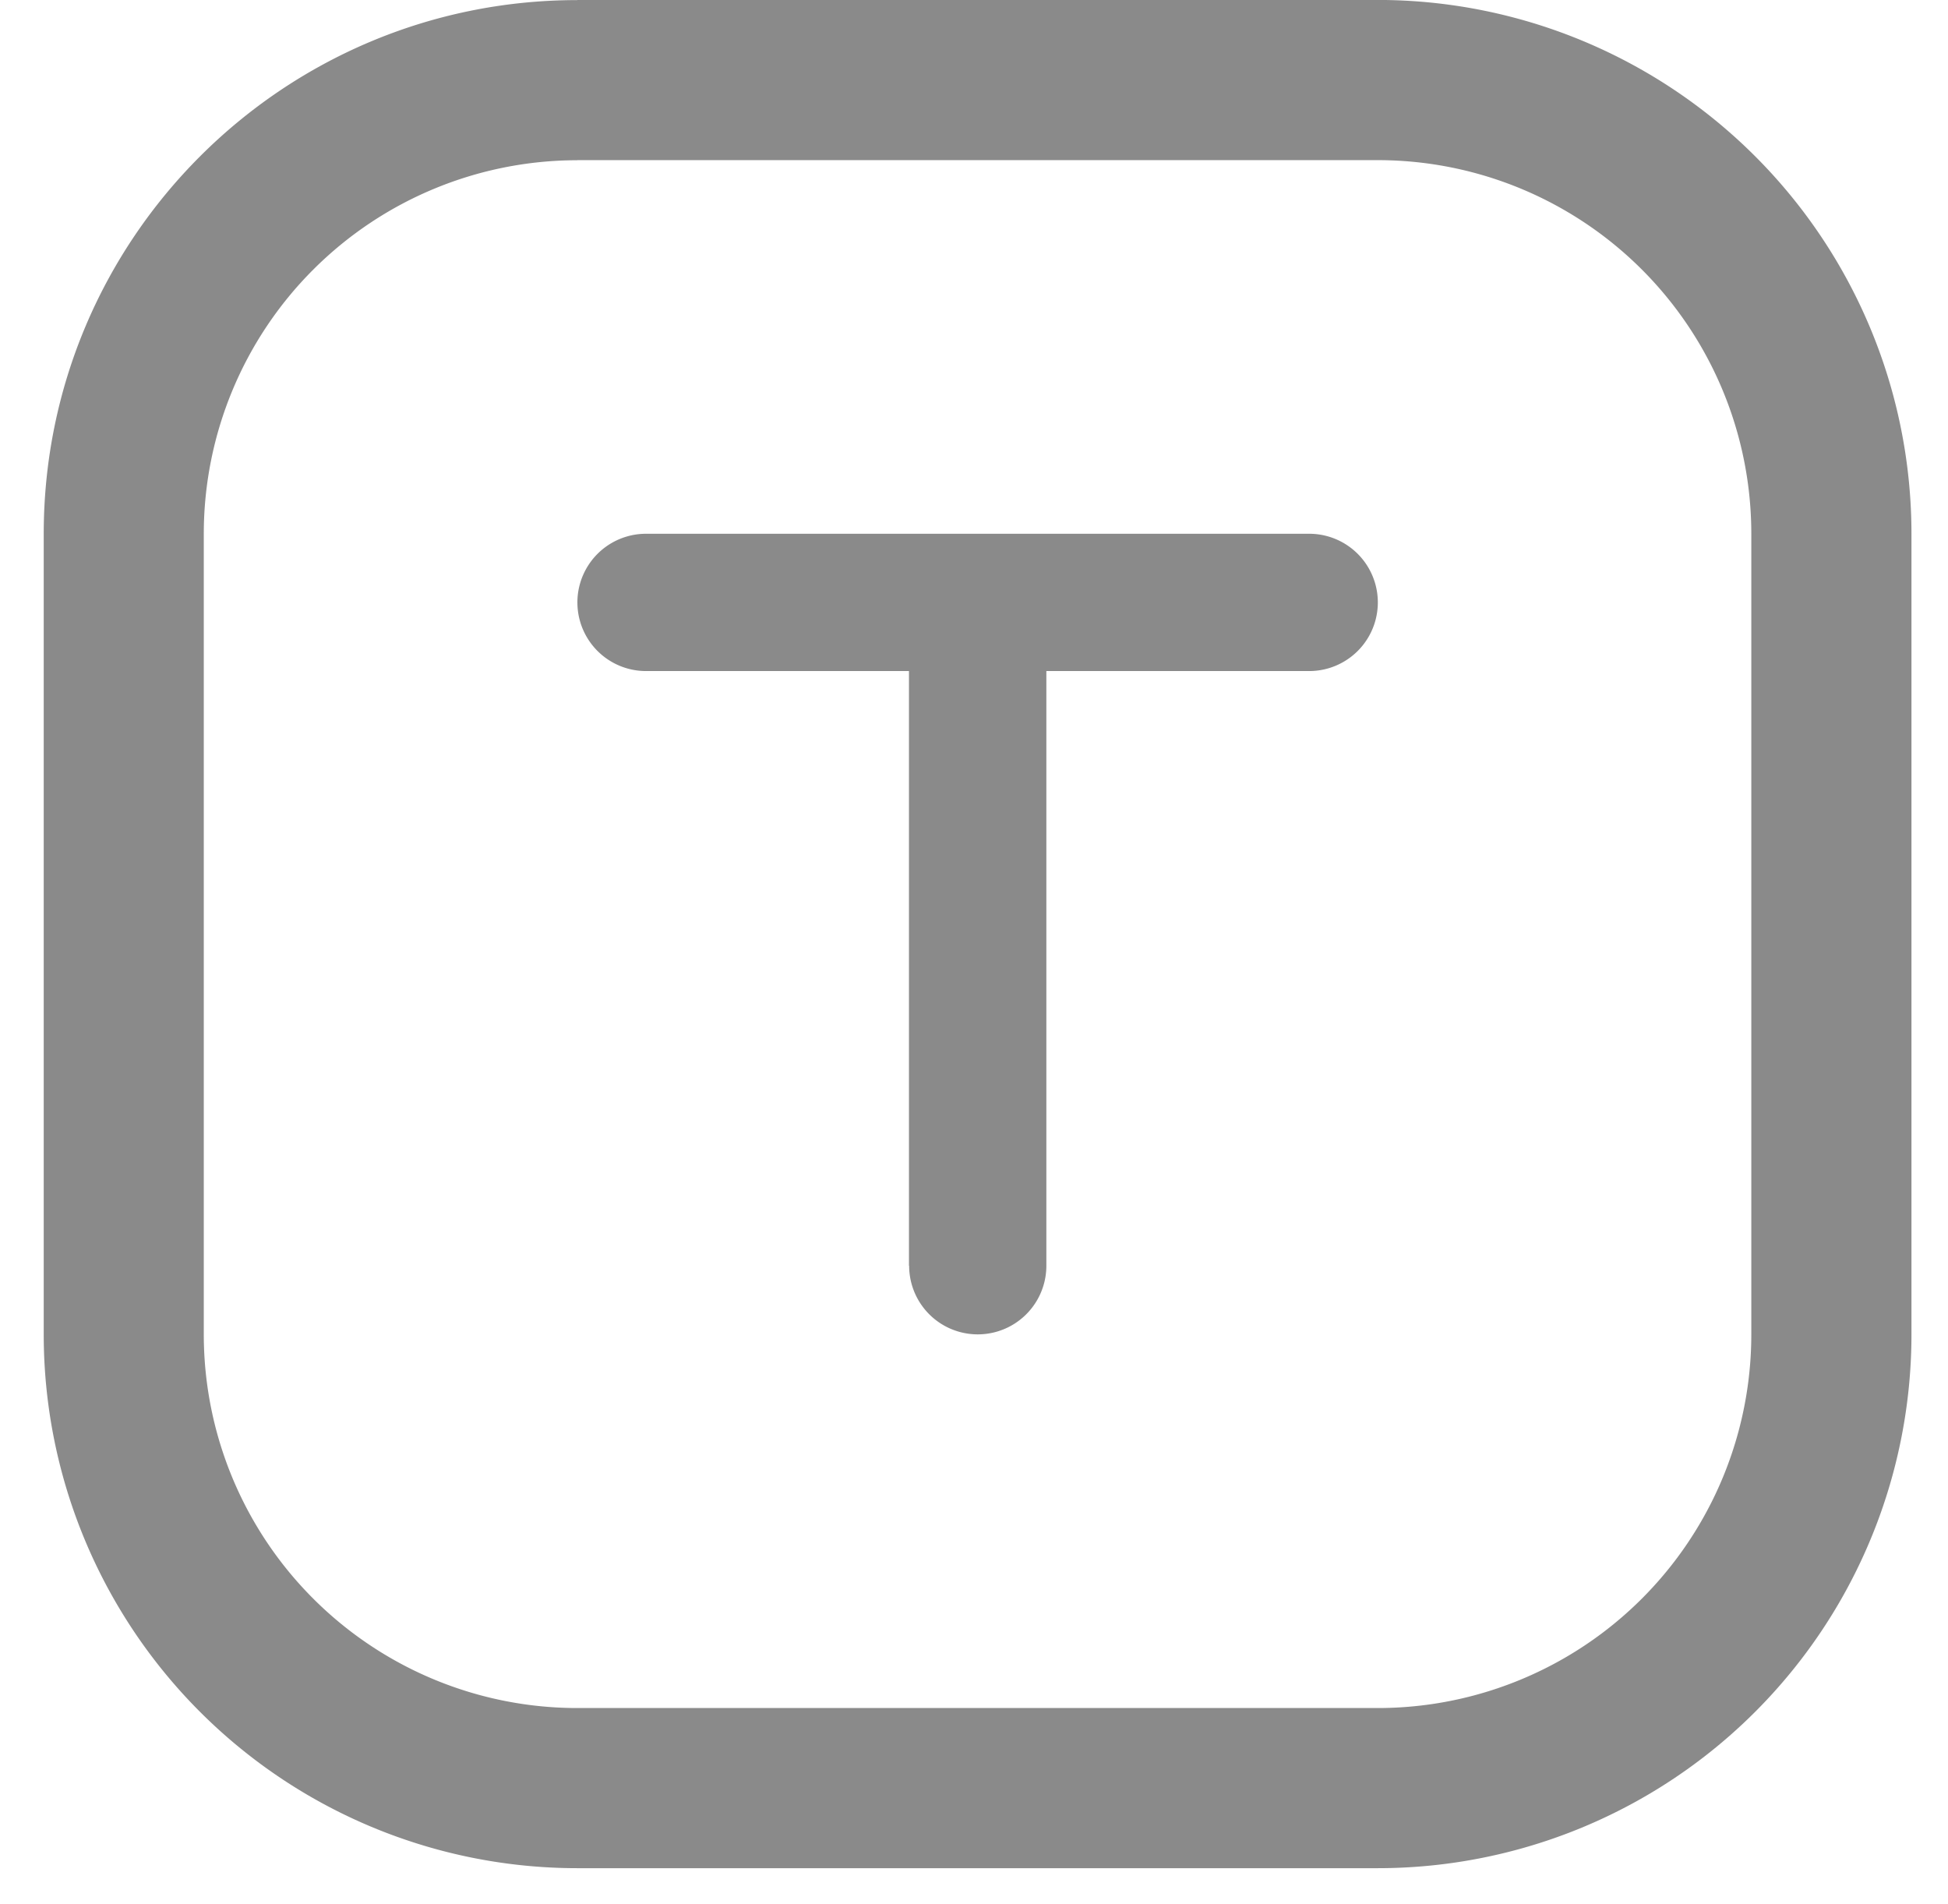 <?xml version="1.0" standalone="no"?><!DOCTYPE svg PUBLIC "-//W3C//DTD SVG 1.1//EN" "http://www.w3.org/Graphics/SVG/1.1/DTD/svg11.dtd"><svg t="1749624866816" class="icon" viewBox="0 0 1048 1024" version="1.1" xmlns="http://www.w3.org/2000/svg" p-id="2435" width="16.375" height="16" xmlns:xlink="http://www.w3.org/1999/xlink"><path d="M310.599 86.183a200.963 200.963 0 0 0-200.963 200.938v430.596a200.963 200.963 0 0 0 200.963 200.987h430.62a200.963 200.963 0 0 0 200.963-200.963V287.096a200.963 200.963 0 0 0-200.963-200.963H310.599m0-86.158h430.62A287.096 287.096 0 0 1 1028.34 287.121v430.62a287.096 287.096 0 0 1-287.096 287.096H310.599A287.072 287.072 0 0 1 23.526 717.741V287.096C23.526 128.53 152.057 0.049 310.599 0.049v-0.049z" p-id="2436" fill="#8a8a8a"></path><path d="M489.01 680.83V360.943h-141.403a36.911 36.911 0 1 1-0.098-73.846H704.332a36.911 36.911 0 1 1 0 73.846h-141.403v319.863a36.911 36.911 0 1 1-73.822 0h-0.073z" p-id="2437" fill="#8a8a8a"></path></svg>